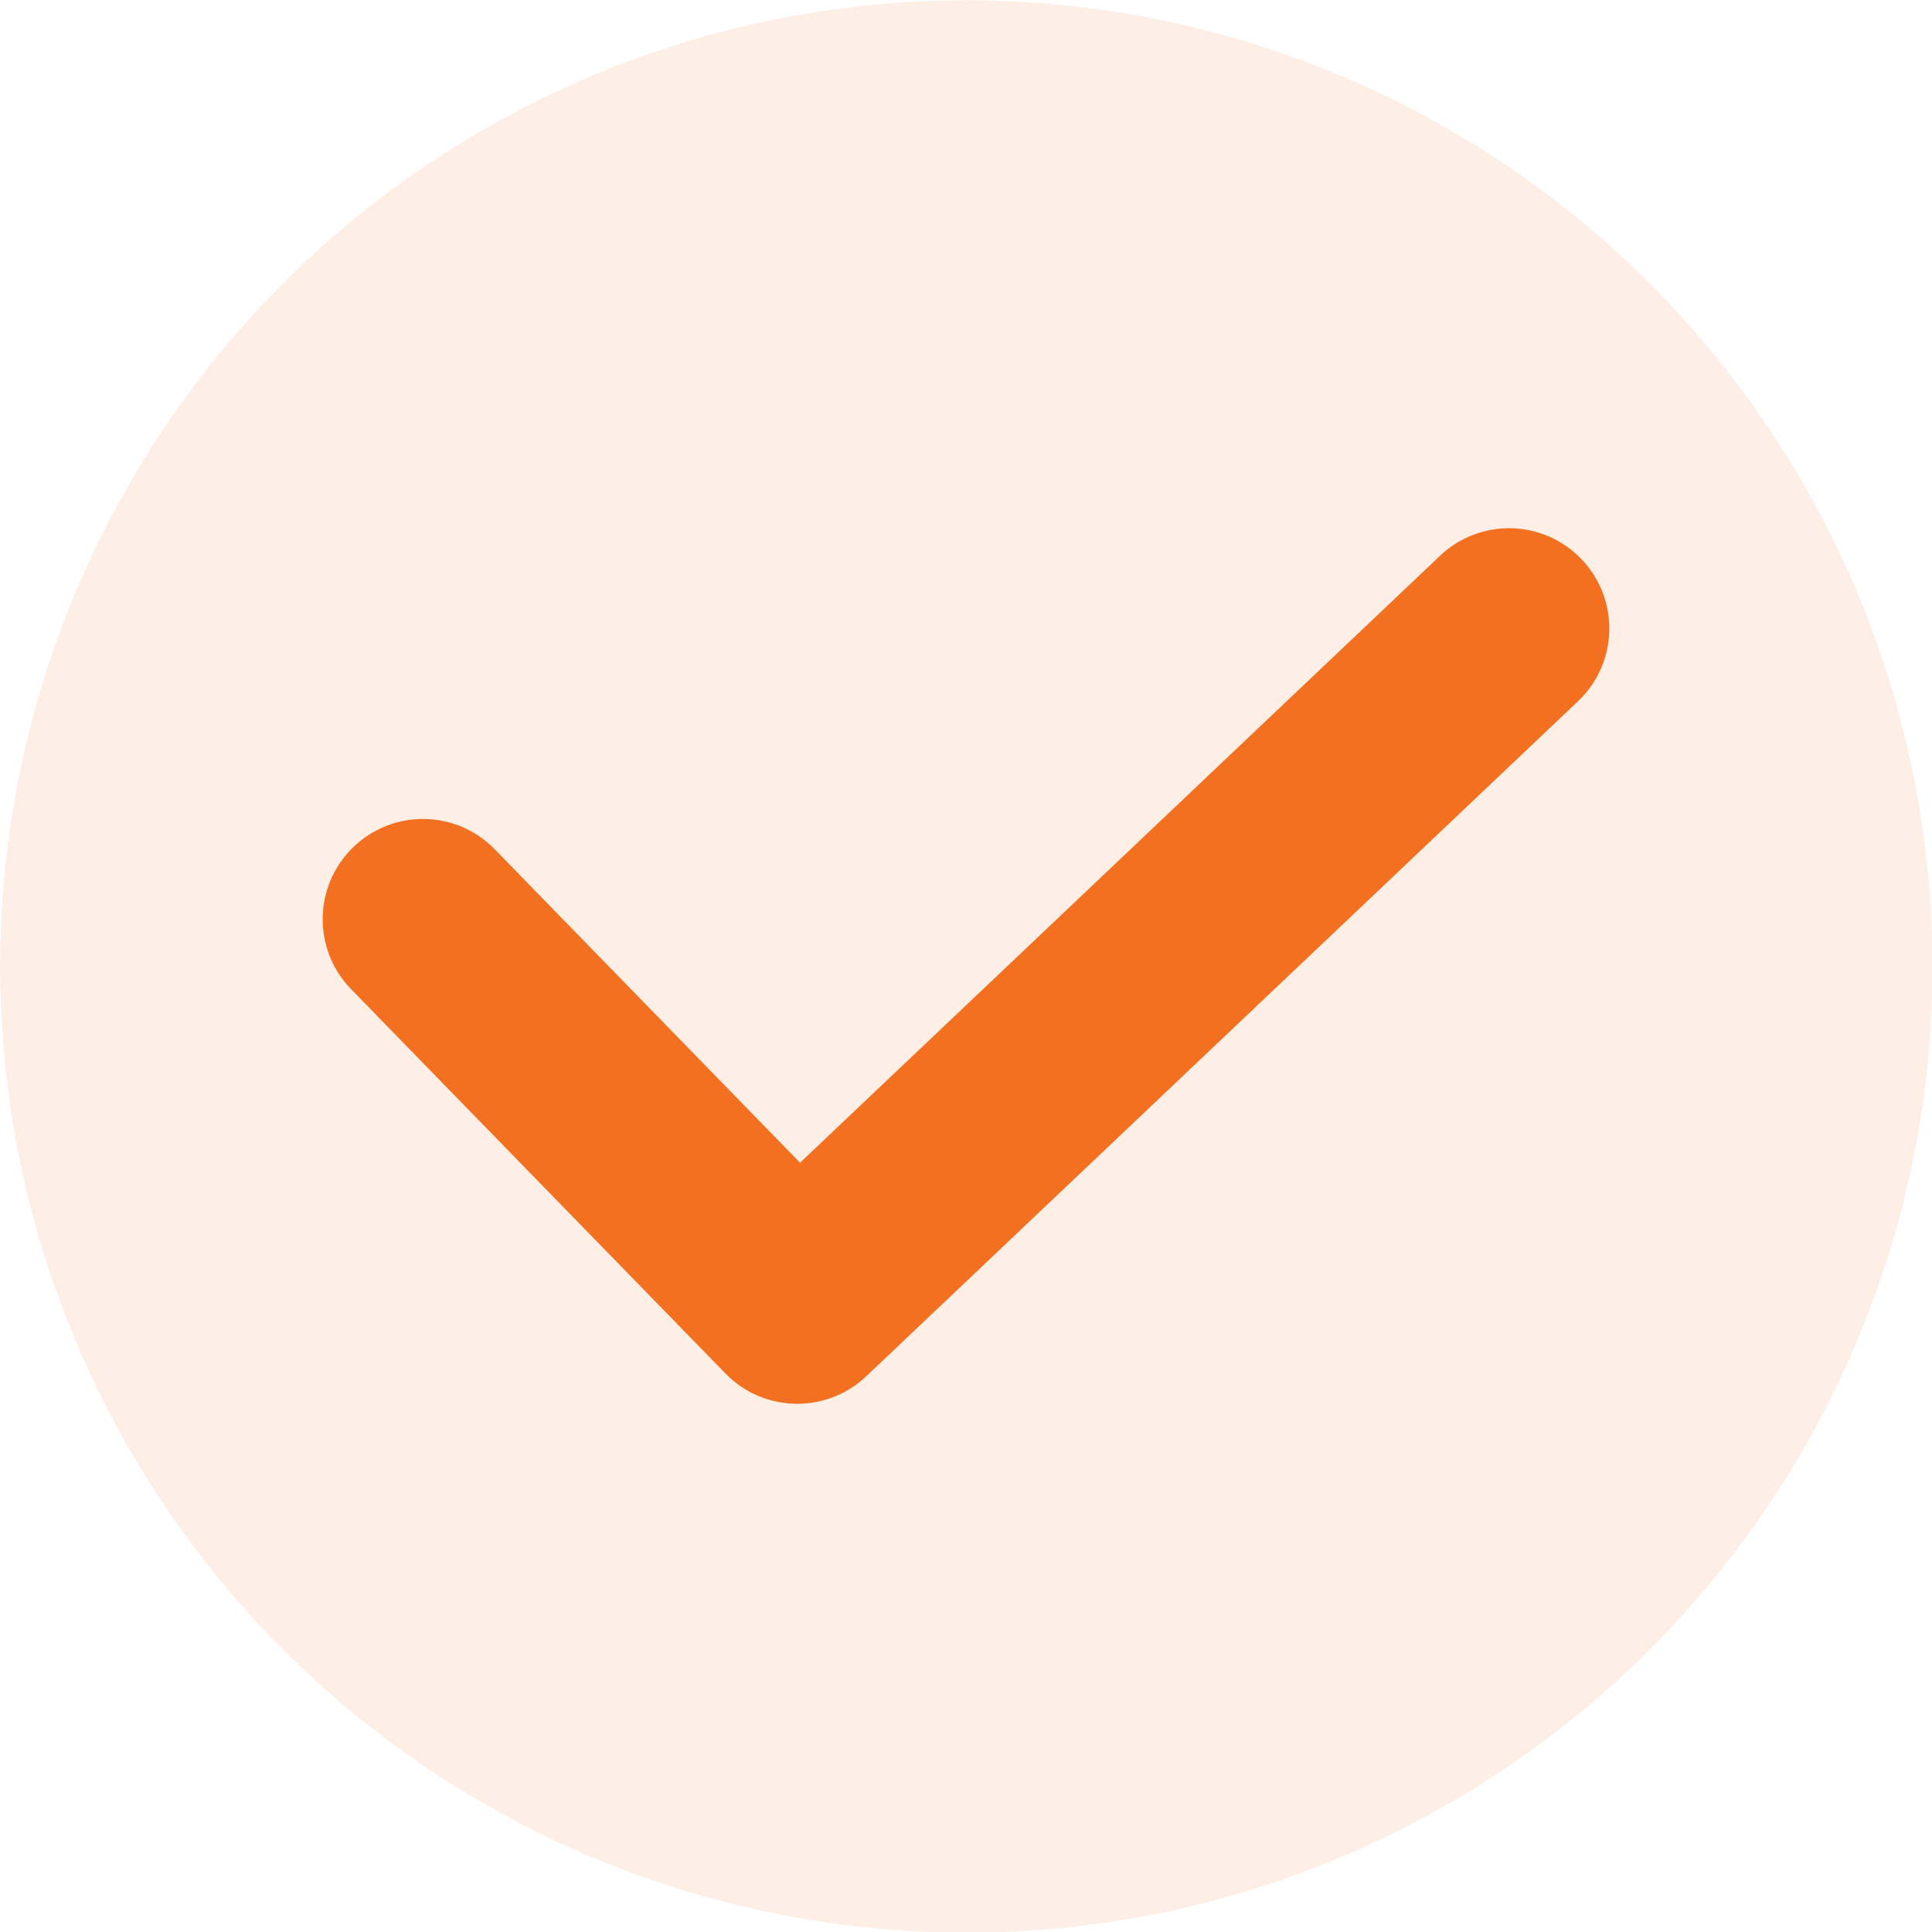 <?xml version="1.0" encoding="UTF-8" standalone="no"?>
<!DOCTYPE svg PUBLIC "-//W3C//DTD SVG 1.1//EN" "http://www.w3.org/Graphics/SVG/1.1/DTD/svg11.dtd">
<svg width="100%" height="100%" viewBox="0 0 400 400" version="1.1" xmlns="http://www.w3.org/2000/svg" xmlns:xlink="http://www.w3.org/1999/xlink" xml:space="preserve" xmlns:serif="http://www.serif.com/" style="fill-rule:evenodd;clip-rule:evenodd;stroke-linejoin:round;stroke-miterlimit:2;">
    <g transform="matrix(1.927,0,0,1.927,-113.892,-241.799)">
        <circle cx="162.929" cy="229.32" r="103.812" style="fill:rgb(243,112,33);fill-opacity:0.11;"/>
    </g>
    <g transform="matrix(1,0,0,1,-56.349,-56.001)">
        <path d="M383.841,171.838C375.96,163.528 362.821,163.162 354.498,171.063L221.987,296.732L158.783,231.839C150.778,223.626 137.653,223.446 129.433,231.452C121.22,239.45 121.047,252.589 129.045,260.802L206.537,340.363C210.598,344.535 215.995,346.638 221.406,346.638C226.54,346.638 231.674,344.742 235.694,340.944L383.067,201.182C391.383,193.294 391.735,180.155 383.841,171.838Z" style="fill:rgb(243,112,33);fill-rule:nonzero;"/>
    </g>
</svg>
